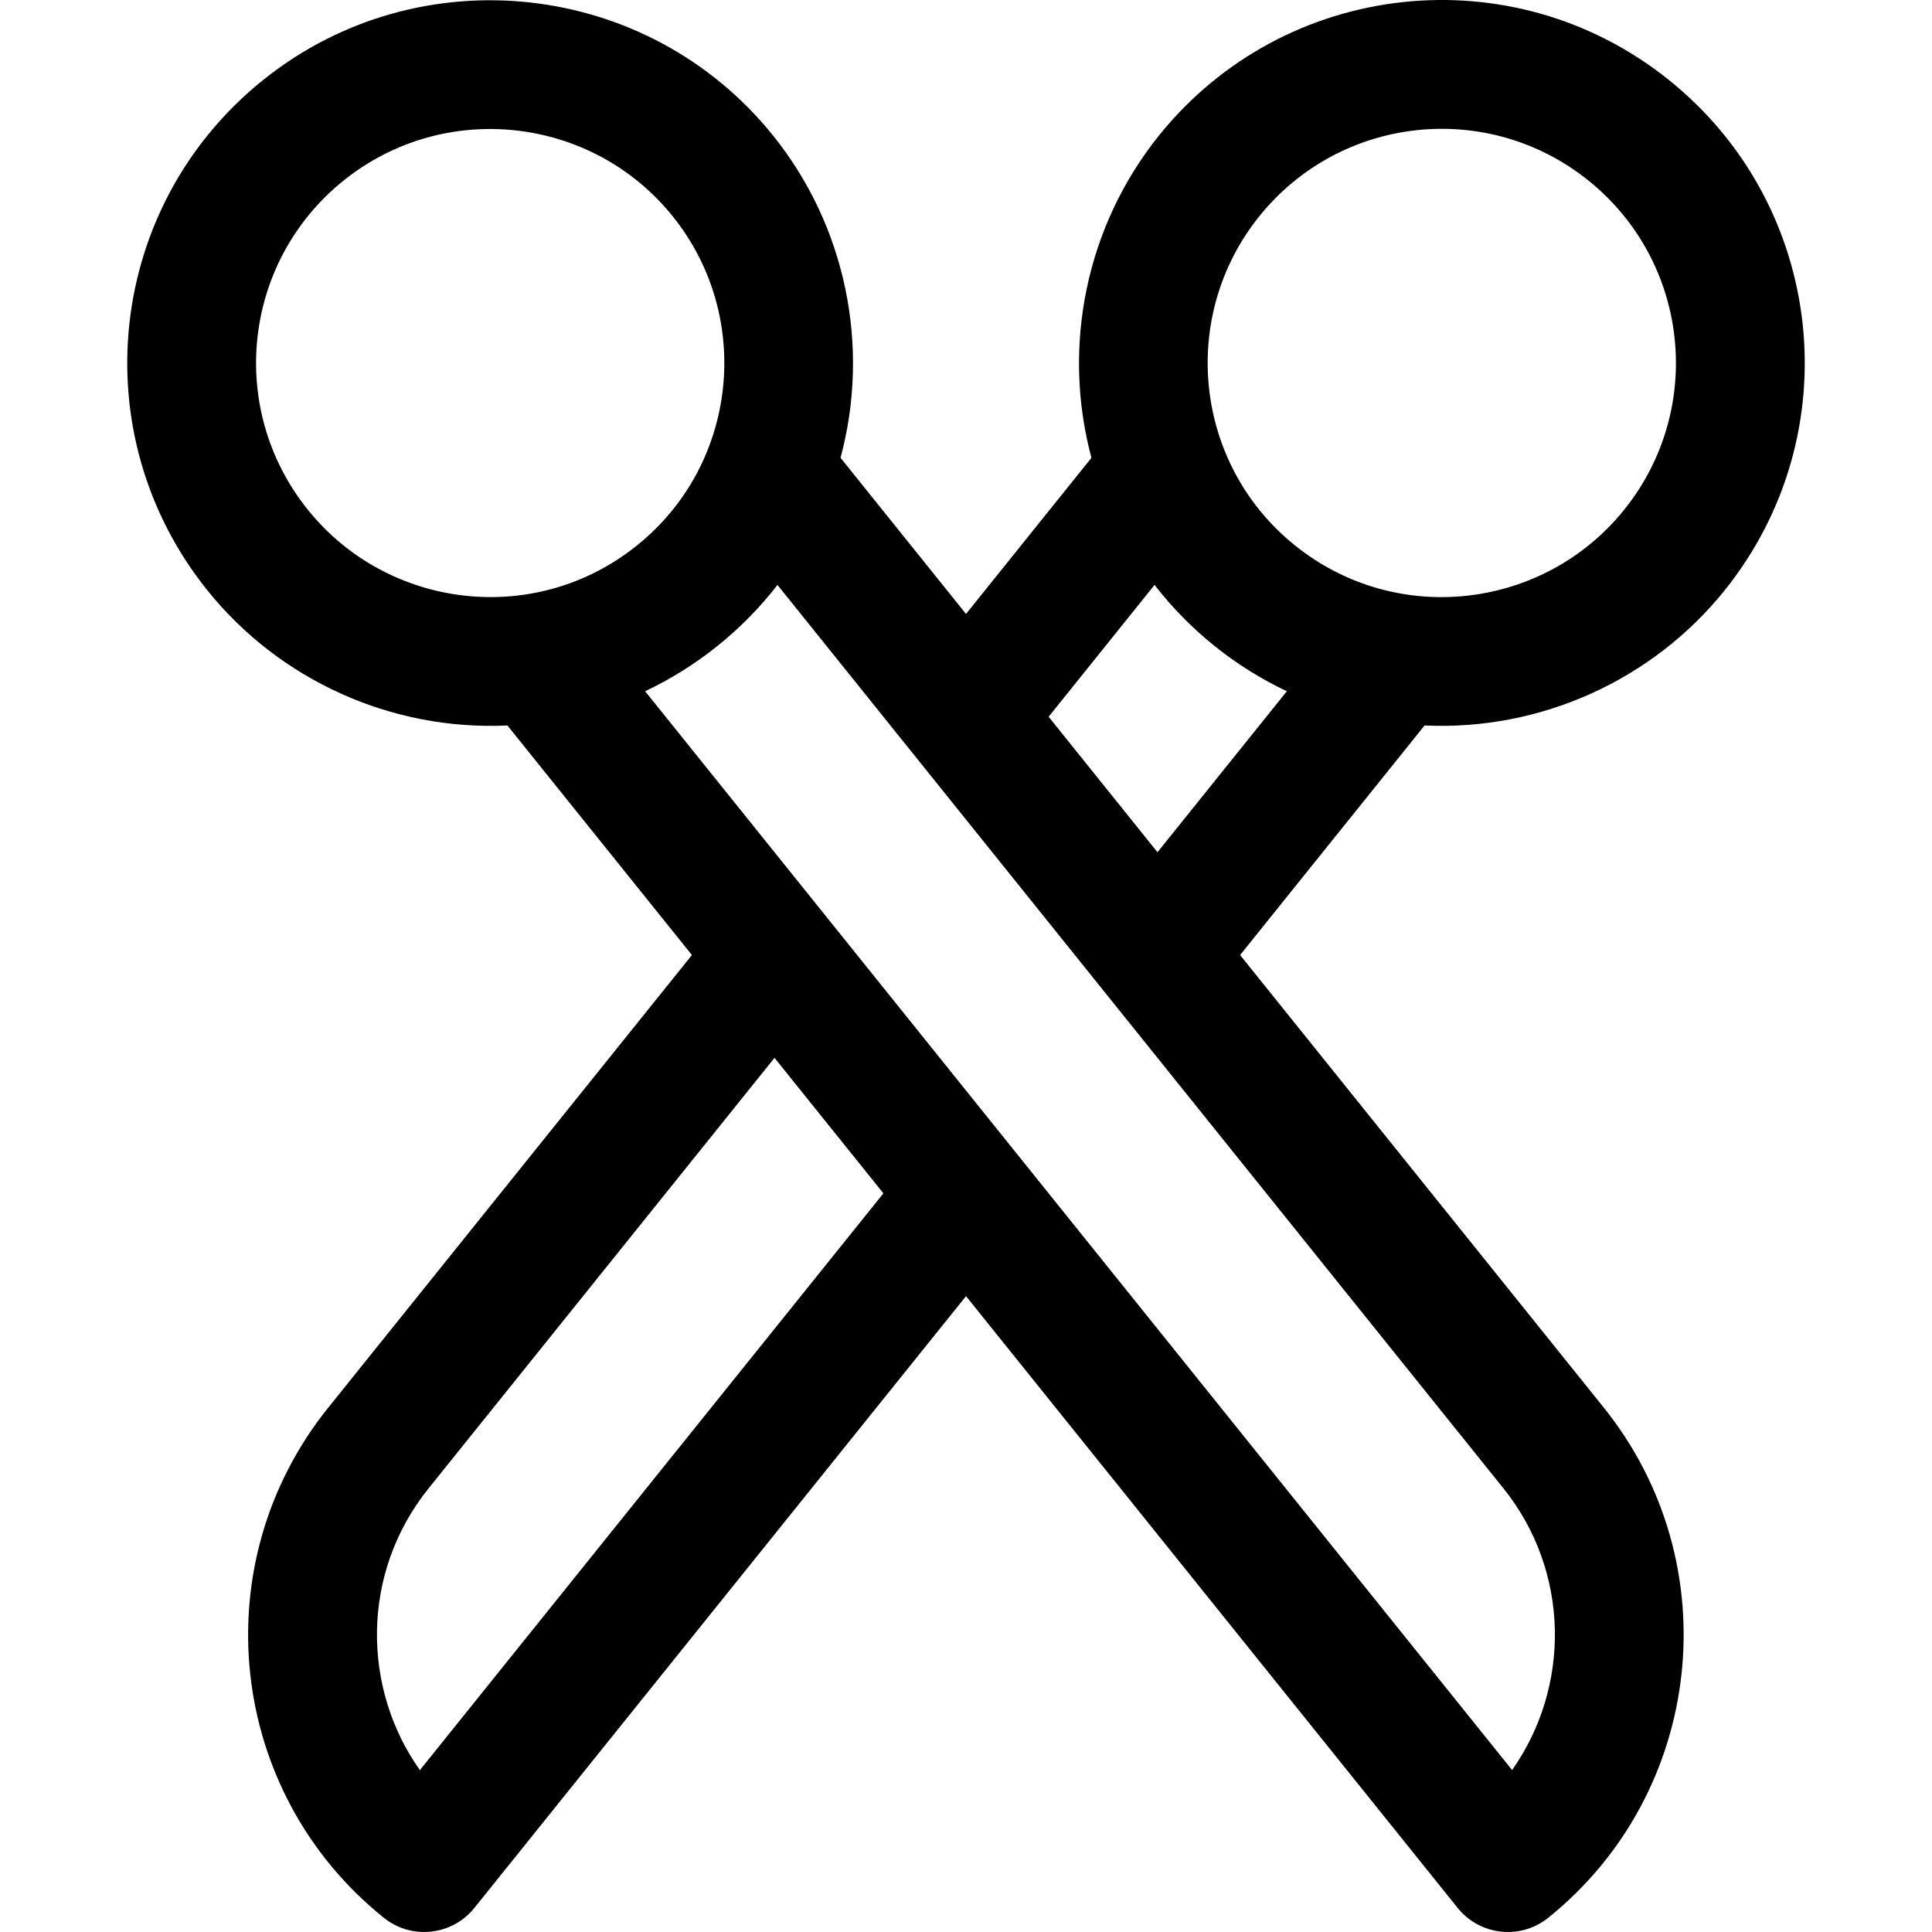 <?xml version="1.0" encoding="iso-8859-1"?>
<!-- Generator: Adobe Illustrator 19.0.0, SVG Export Plug-In . SVG Version: 6.00 Build 0)  -->
<svg xmlns="http://www.w3.org/2000/svg" xmlns:xlink="http://www.w3.org/1999/xlink" version="1.1" id="Layer_1" x="0px" y="0px" viewBox="0 0 511.999 511.999" style="enable-background:new 0 0 511.999 511.999;" xml:space="preserve">
<g>
	<g>
		<path d="M442.321,21.231C400.885-12.065,340.405-5.484,307.105,35.958c-19.295,24.012-25.777,55.922-17.858,85.366l-33.244,41.38    l-33.252-41.38c7.928-29.439,1.449-61.349-17.849-85.365c-33.228-41.338-93.889-47.942-135.22-14.723    c-41.433,33.283-48.036,93.761-14.729,135.203c19.03,23.697,48.595,37.248,79.52,35.821l48.889,60.834L86.998,373.026    c-33.316,41.43-26.73,101.913,14.722,135.212c7.347,5.903,18.088,4.731,23.99-2.615L256.004,343.49l130.295,162.133    c5.904,7.345,16.647,8.516,23.994,2.612c41.336-33.222,47.94-93.875,14.722-135.206l-96.378-119.935l48.884-60.833    c30.943,1.419,60.505-12.145,79.525-35.812C490.345,115.013,483.764,54.531,442.321,21.231z M81.56,135.063    c-21.479-26.726-17.243-65.738,9.5-87.22c26.661-21.428,65.796-17.173,87.235,9.499c21.344,26.561,17.291,65.738-9.517,87.223    C141.824,166.236,102.76,161.461,81.56,135.063z M111.273,469.101c-15.265-21.513-15.823-52.122,2.328-74.692l91.652-114.067    l28.858,35.906L111.273,469.101z M398.411,394.41c17.721,22.05,17.871,52.628,2.308,74.669    c-3.973-4.945-226.39-281.707-229.755-285.895c13.524-6.402,25.634-15.986,35.073-28.17    C225.409,179.122,379.376,370.723,398.411,394.41z M306.745,225.85c-16.728-20.817-10-12.443-28.848-35.902l28.069-34.938    c9.404,12.149,21.558,21.811,35.065,28.172L306.745,225.85z M430.441,135.069c-21.208,26.39-60.245,31.187-87.237,9.486    c-26.76-21.478-30.873-60.611-9.494-87.218c21.481-26.731,60.499-30.983,87.232-9.5    C447.671,69.318,451.925,108.335,430.441,135.069z"/>
	</g>
</g>
<g>
</g>
<g>
</g>
<g>
</g>
<g>
</g>
<g>
</g>
<g>
</g>
<g>
</g>
<g>
</g>
<g>
</g>
<g>
</g>
<g>
</g>
<g>
</g>
<g>
</g>
<g>
</g>
<g>
</g>
</svg>
